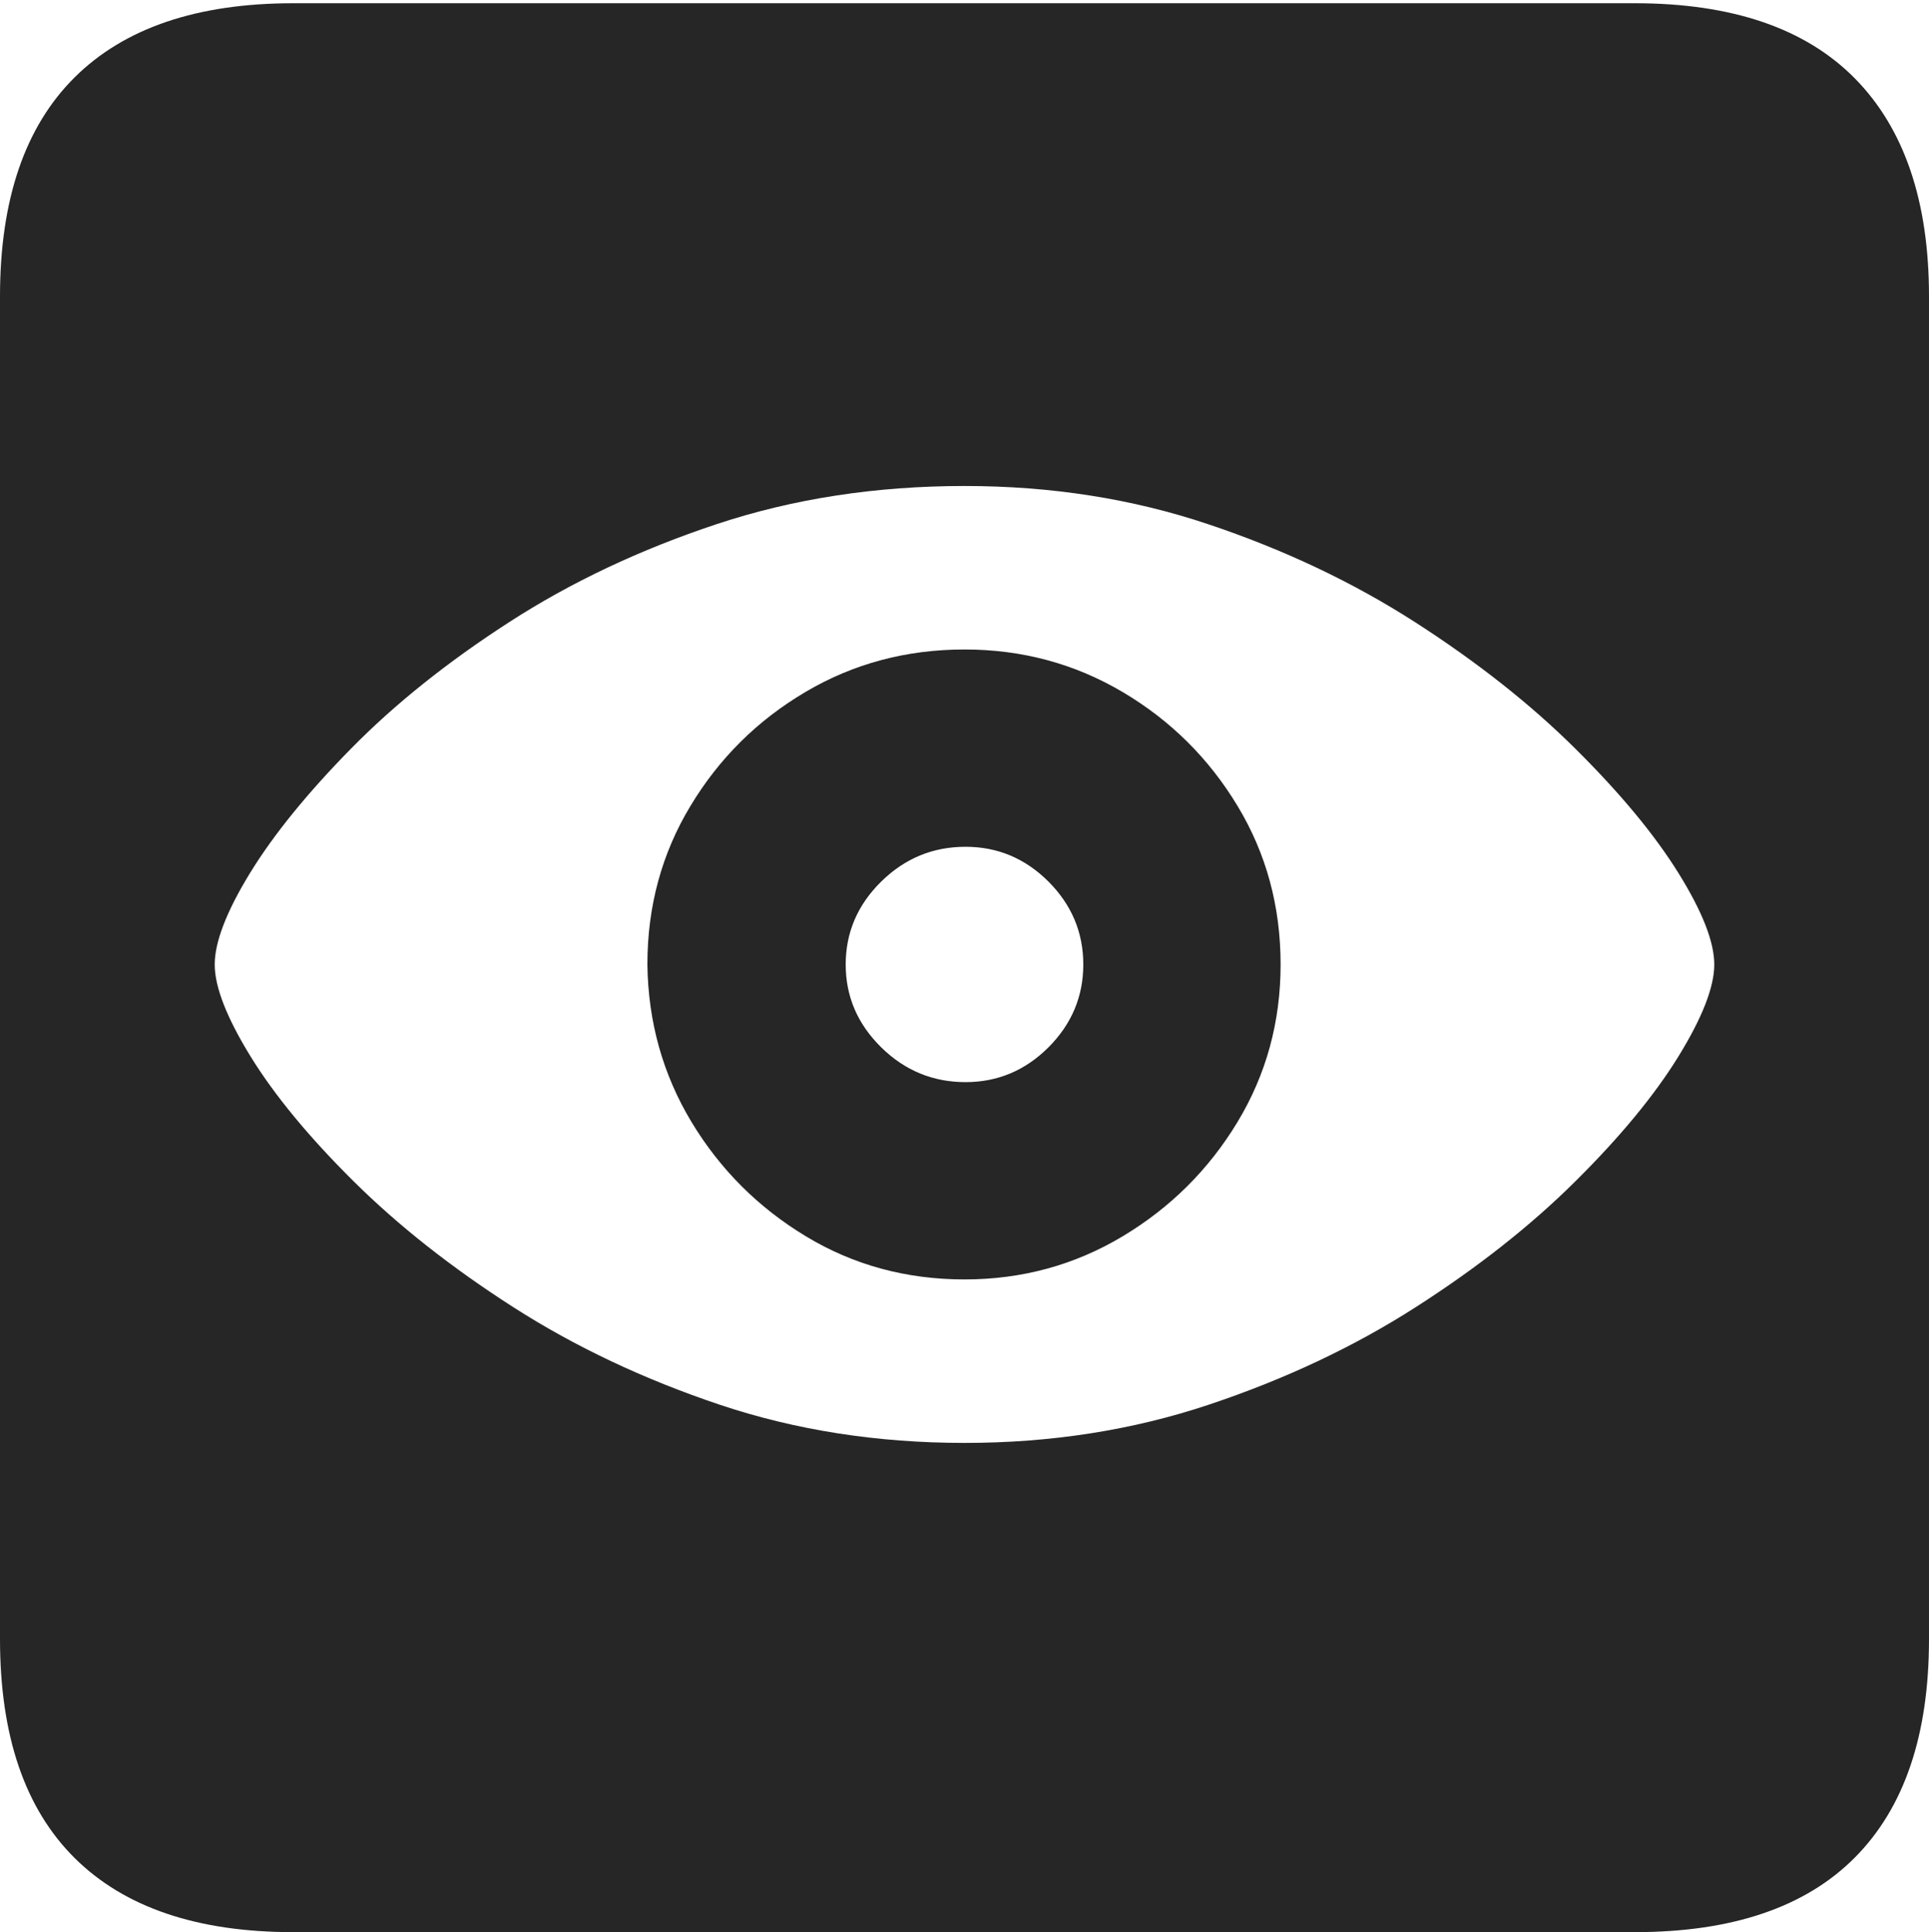 <?xml version="1.0" encoding="UTF-8"?>
<!--Generator: Apple Native CoreSVG 175-->
<!DOCTYPE svg
PUBLIC "-//W3C//DTD SVG 1.1//EN"
       "http://www.w3.org/Graphics/SVG/1.1/DTD/svg11.dtd">
<svg version="1.1" xmlns="http://www.w3.org/2000/svg" xmlns:xlink="http://www.w3.org/1999/xlink" width="17.285" height="17.314">
 <g>
  <rect height="17.314" opacity="0" width="17.285" x="0" y="0"/>
  <path d="M2.627 17.314L14.648 17.314Q15.957 17.314 16.621 16.645Q17.285 15.977 17.285 14.688L17.285 2.656Q17.285 1.377 16.621 0.703Q15.957 0.029 14.648 0.029L2.627 0.029Q1.338 0.029 0.669 0.693Q0 1.357 0 2.656L0 14.688Q0 15.986 0.669 16.65Q1.338 17.314 2.627 17.314ZM8.643 12.93Q7.471 12.93 6.45 12.588Q5.43 12.246 4.6 11.714Q3.77 11.182 3.169 10.586Q2.568 9.99 2.246 9.468Q1.924 8.945 1.924 8.643Q1.924 8.34 2.241 7.822Q2.559 7.305 3.145 6.709Q3.73 6.113 4.561 5.576Q5.391 5.039 6.421 4.697Q7.451 4.355 8.643 4.355Q9.805 4.355 10.825 4.697Q11.846 5.039 12.681 5.576Q13.516 6.113 14.116 6.709Q14.717 7.305 15.039 7.822Q15.361 8.34 15.361 8.643Q15.361 8.945 15.039 9.468Q14.717 9.99 14.116 10.586Q13.516 11.182 12.685 11.714Q11.855 12.246 10.83 12.588Q9.805 12.93 8.643 12.93ZM8.643 11.465Q9.414 11.465 10.059 11.079Q10.703 10.693 11.089 10.054Q11.475 9.414 11.475 8.643Q11.475 7.861 11.089 7.222Q10.703 6.582 10.059 6.201Q9.414 5.82 8.643 5.82Q7.861 5.82 7.217 6.201Q6.572 6.582 6.187 7.222Q5.801 7.861 5.801 8.643Q5.811 9.414 6.196 10.054Q6.582 10.693 7.222 11.079Q7.861 11.465 8.643 11.465ZM8.652 9.697Q8.213 9.697 7.896 9.385Q7.578 9.072 7.578 8.643Q7.578 8.213 7.896 7.9Q8.213 7.588 8.652 7.588Q9.082 7.588 9.395 7.9Q9.707 8.213 9.707 8.643Q9.707 9.072 9.395 9.385Q9.082 9.697 8.652 9.697Z" fill="rgba(0,0,0,0.85)"/>
 </g>
</svg>

